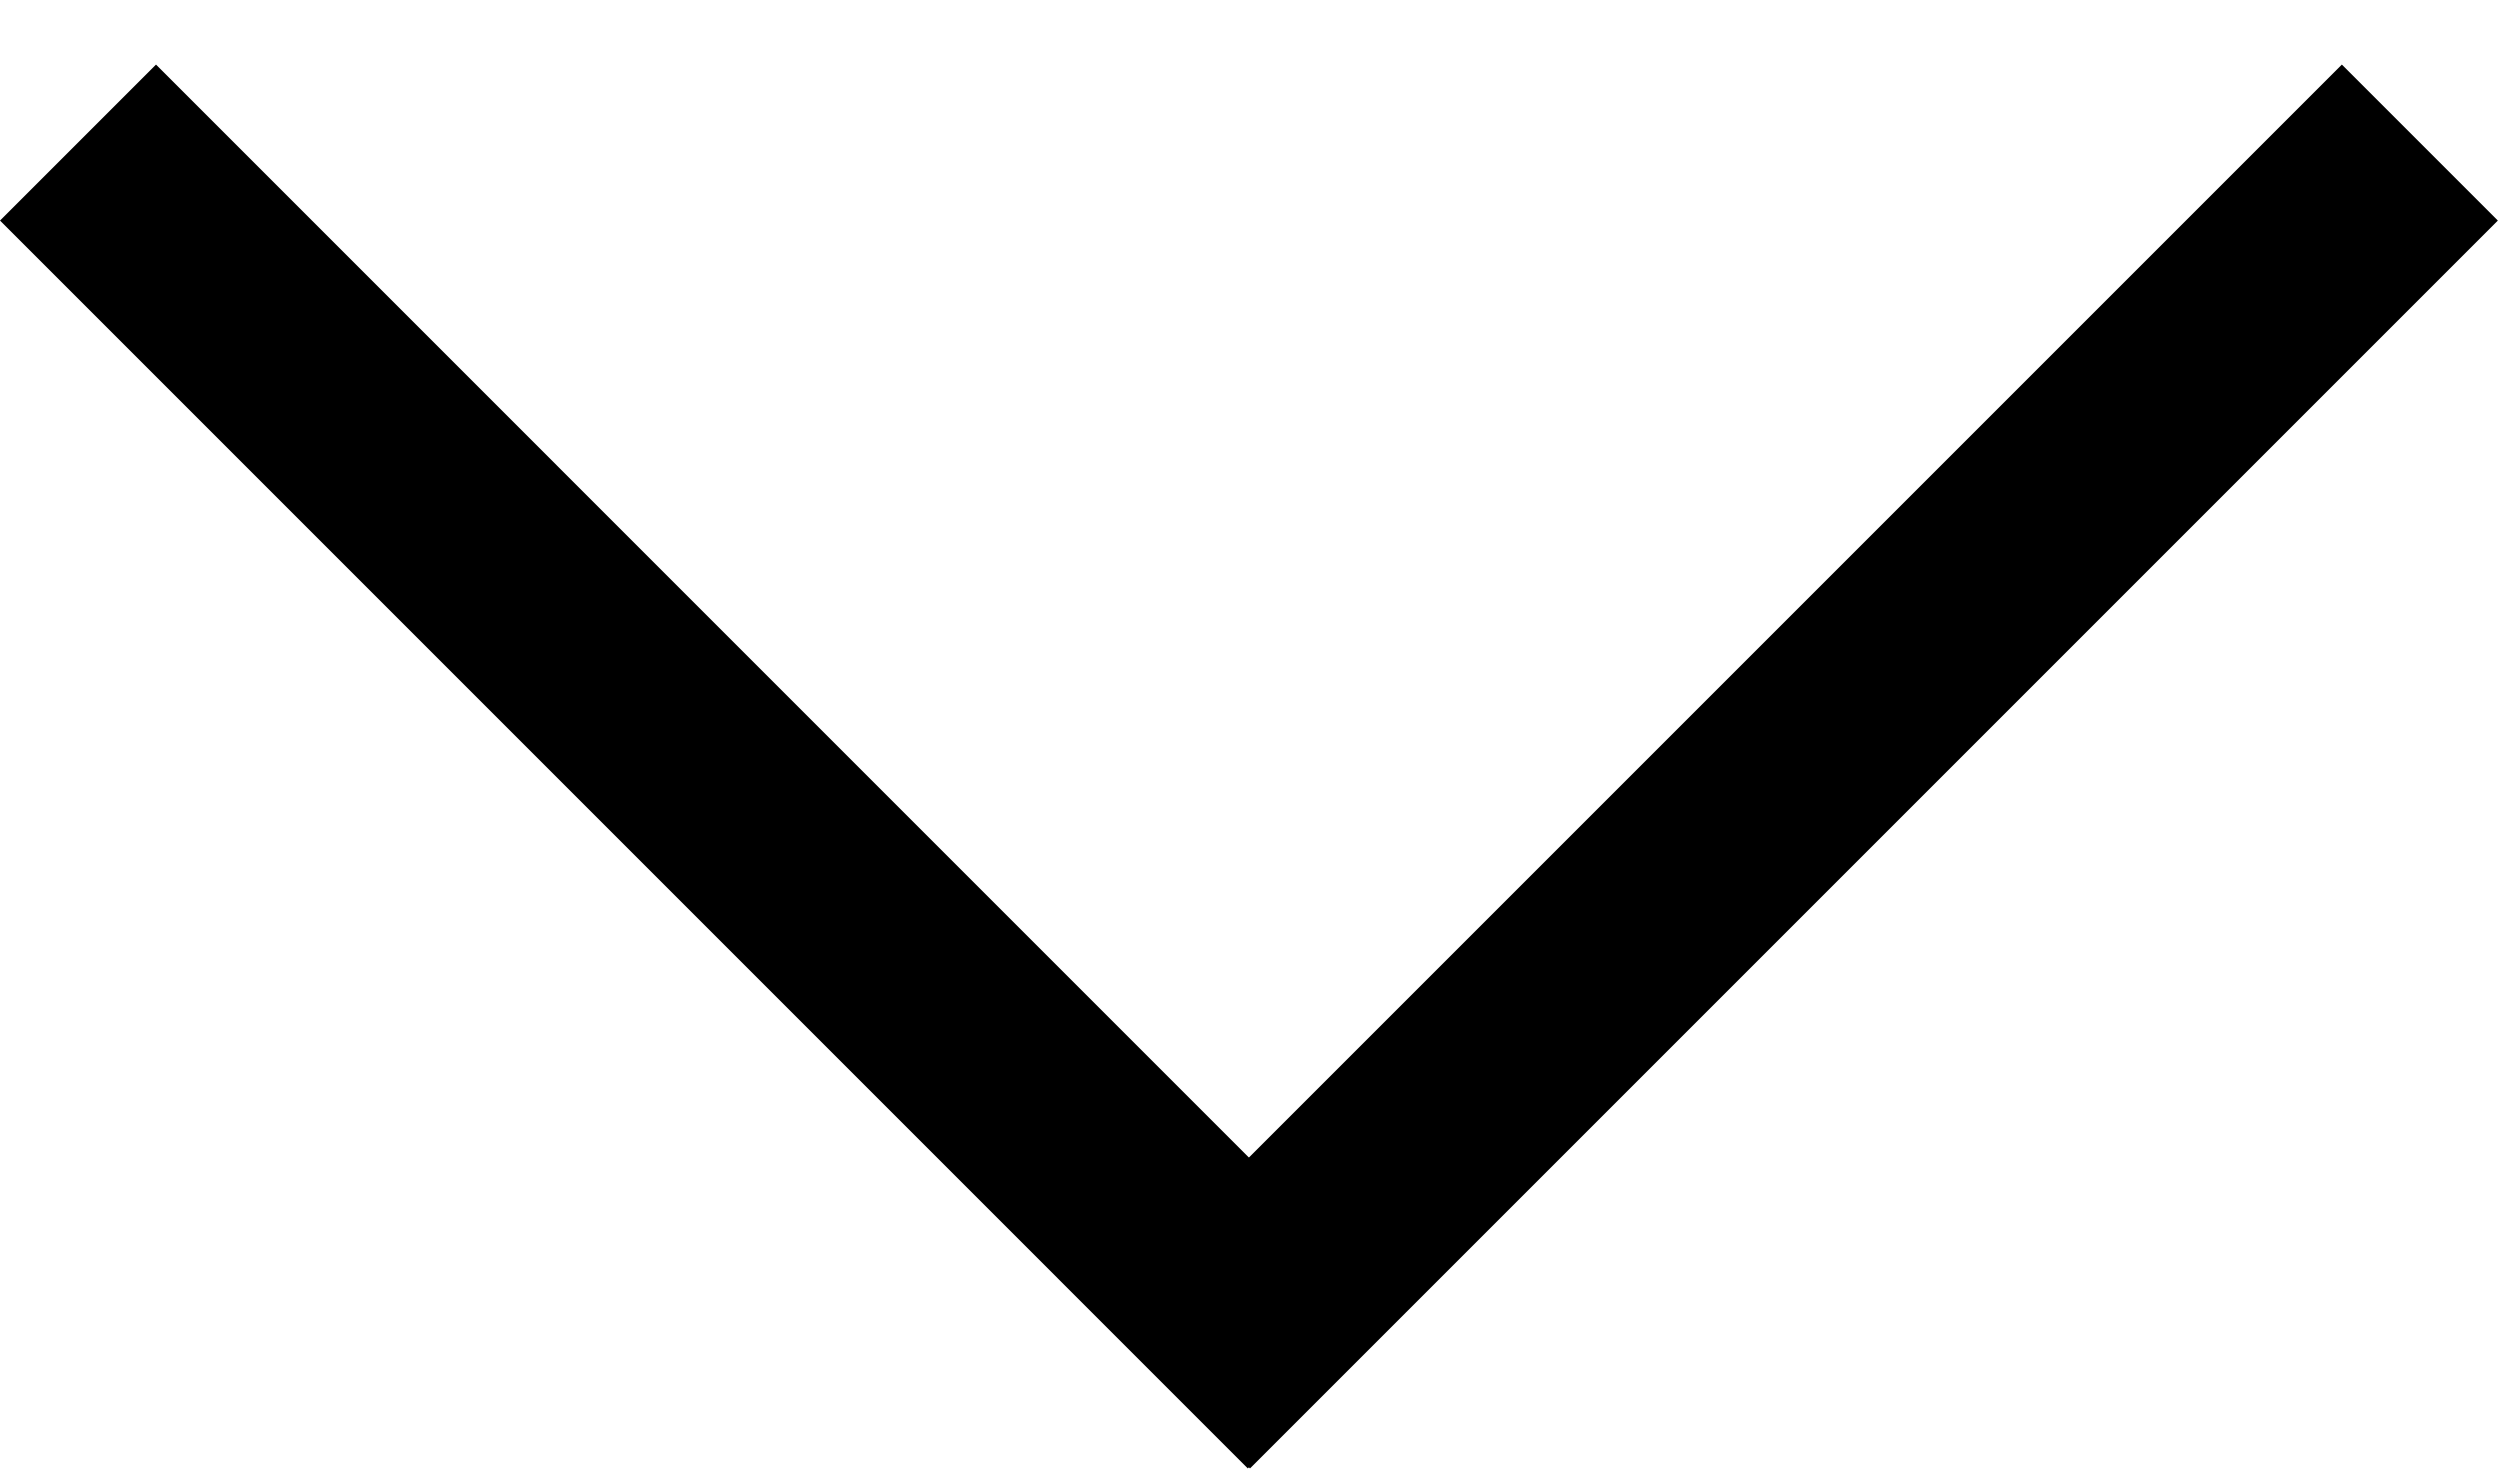 <svg width="34" height="20" viewBox="0 0 34 20" fill="none" xmlns="http://www.w3.org/2000/svg">
<line x1="15.939" y1="18.91" x2="32.91" y2="1.939" stroke="black" stroke-width="3"/>
<line x1="1.061" y1="1.939" x2="18.031" y2="18.91" stroke="black" stroke-width="3"/>
</svg>

